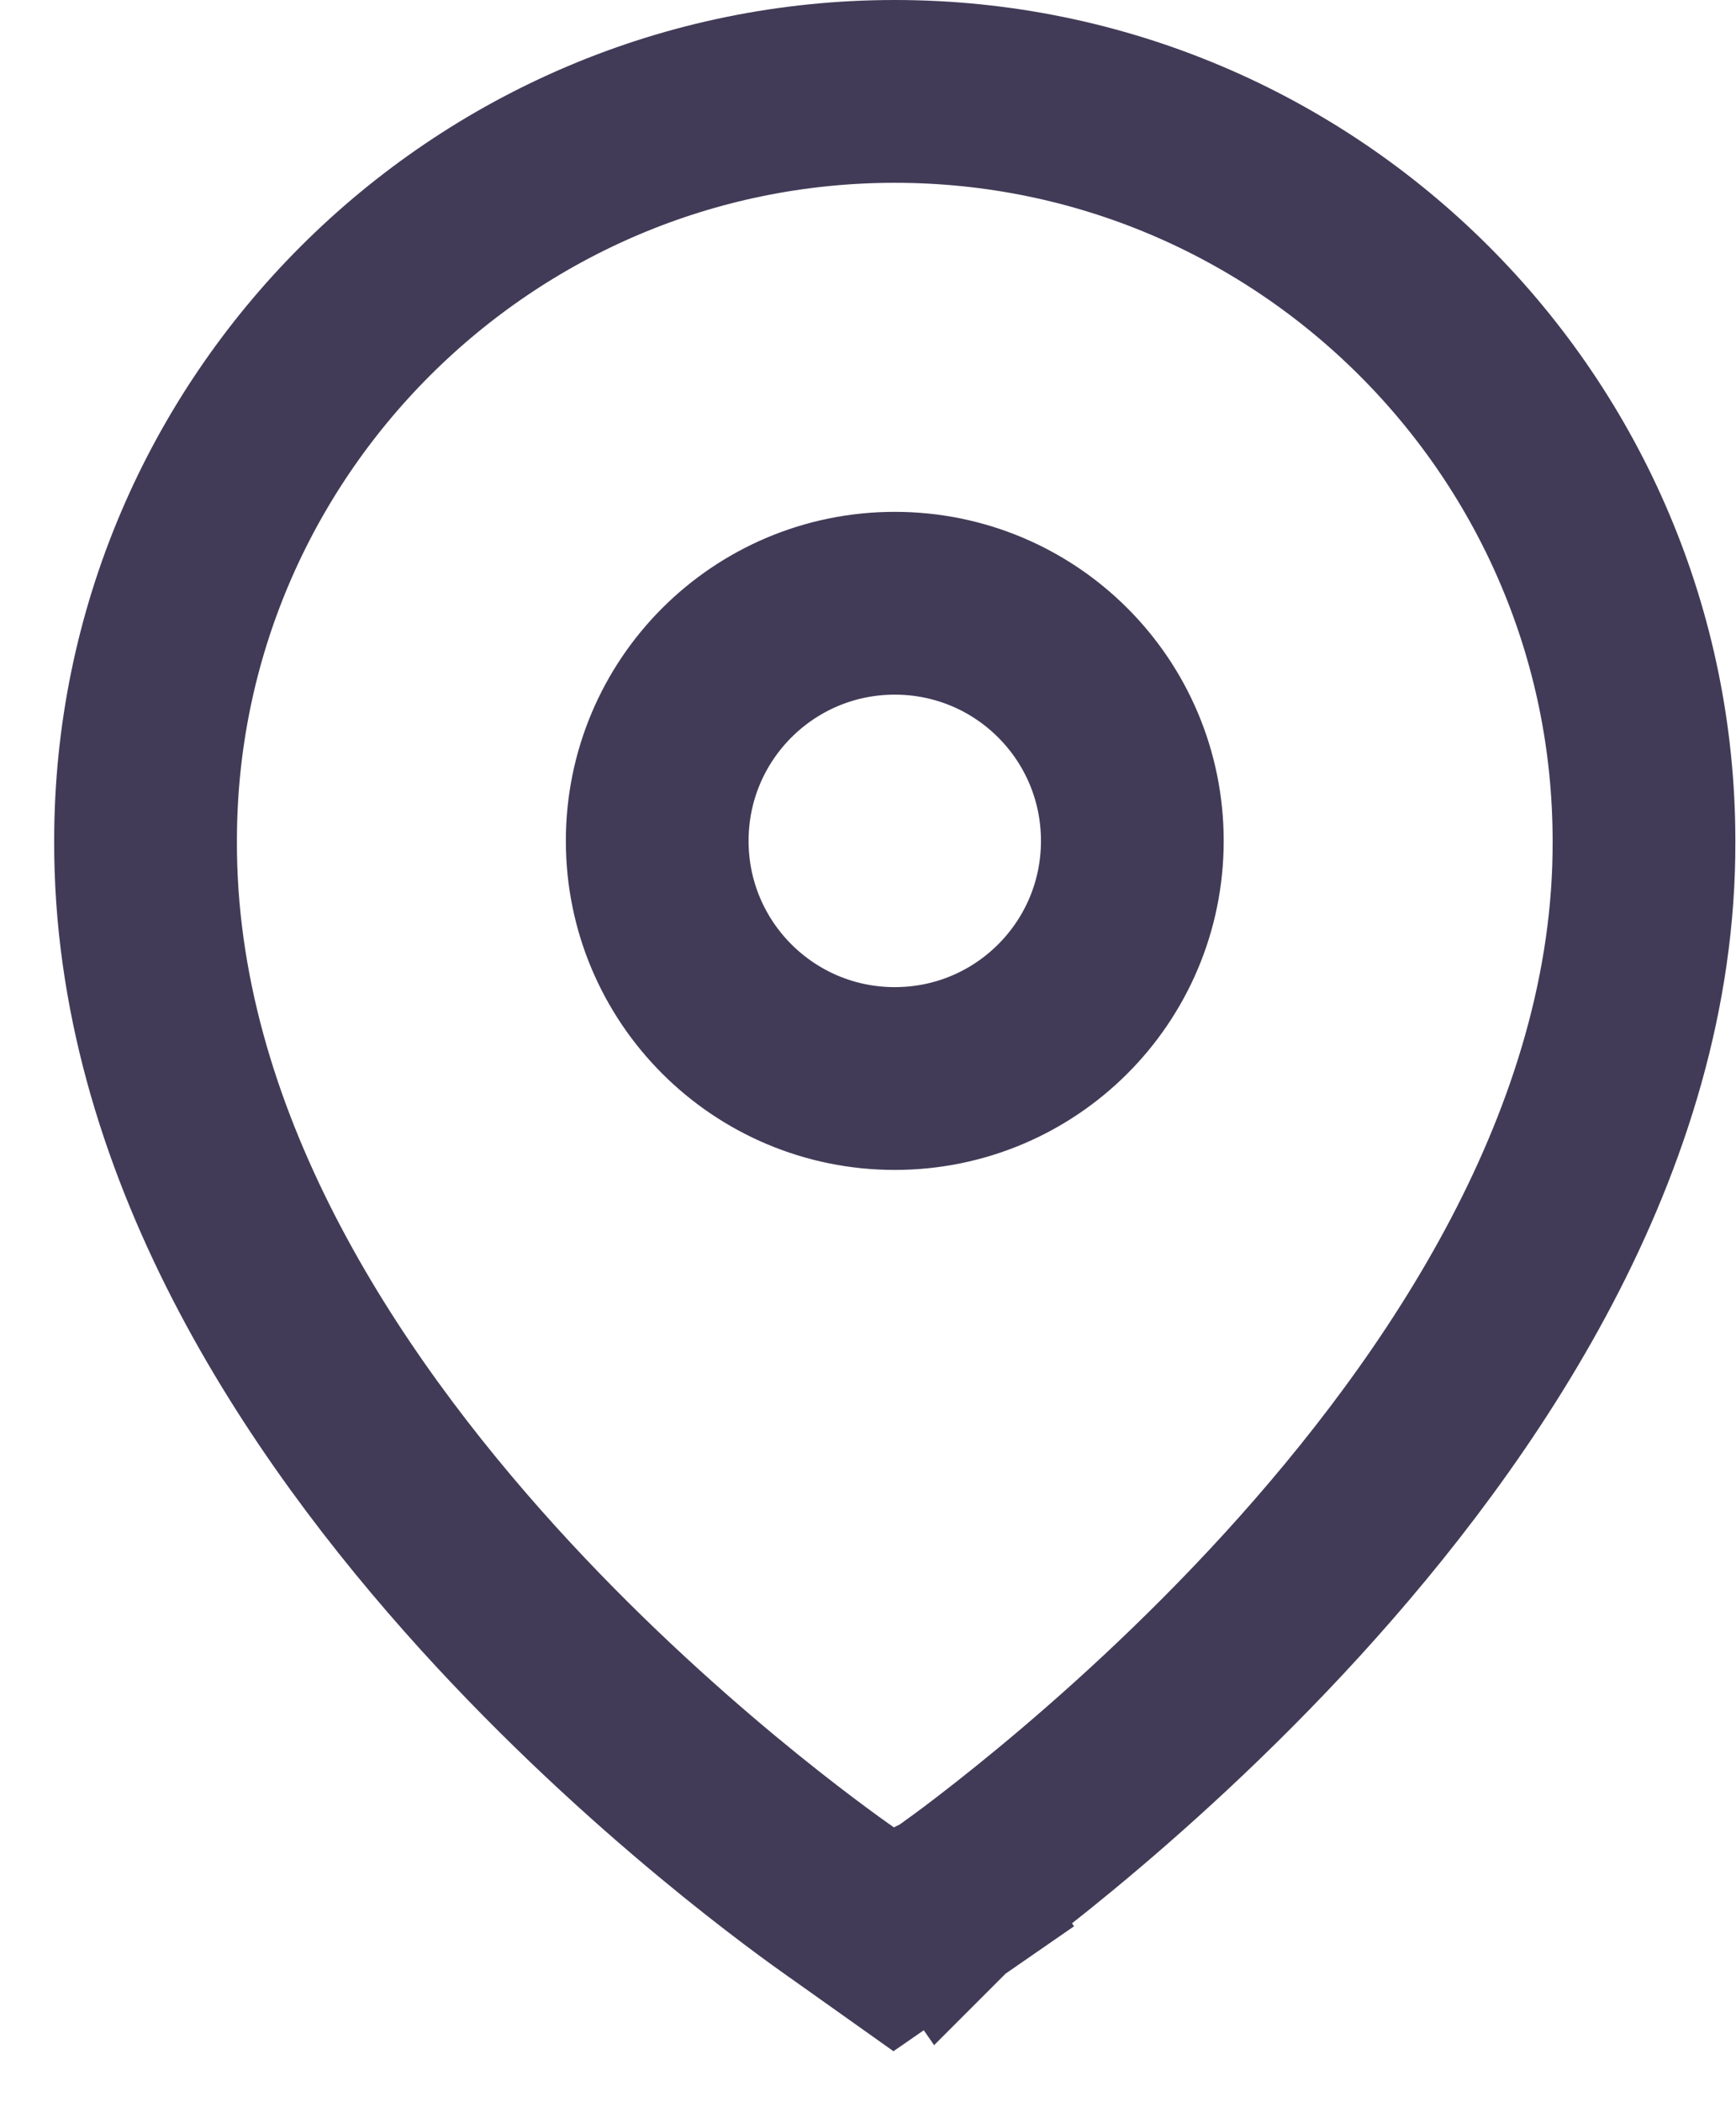 <svg width="19" height="23" viewBox="0 0 19 23" fill="none" xmlns="http://www.w3.org/2000/svg">
	<path d="M9.793 20C10.363 20.822 10.363 20.822 10.363 20.822L10.364 20.821L10.366 20.82L10.371 20.816L10.39 20.803C10.407 20.791 10.429 20.775 10.458 20.754C10.516 20.712 10.599 20.652 10.704 20.574C10.912 20.417 11.207 20.189 11.559 19.898C12.262 19.317 13.201 18.479 14.142 17.448C15.986 15.427 18.007 12.486 17.993 9.198C17.992 4.677 14.315 1 9.793 1C5.272 1 1.595 4.676 1.593 9.193C1.579 12.476 3.522 15.366 5.34 17.372C7.127 19.343 8.947 20.626 9.195 20.802C9.203 20.807 9.209 20.812 9.214 20.815L9.786 21.221L10.363 20.822L9.793 20ZM9.793 11.8C8.357 11.8 7.193 10.637 7.193 9.2C7.193 7.763 8.357 6.6 9.793 6.6C11.23 6.6 12.393 7.763 12.393 9.2C12.393 10.637 11.23 11.8 9.793 11.8Z" stroke="#423B57" class="blue-stroke" stroke-width="2"/>
</svg>